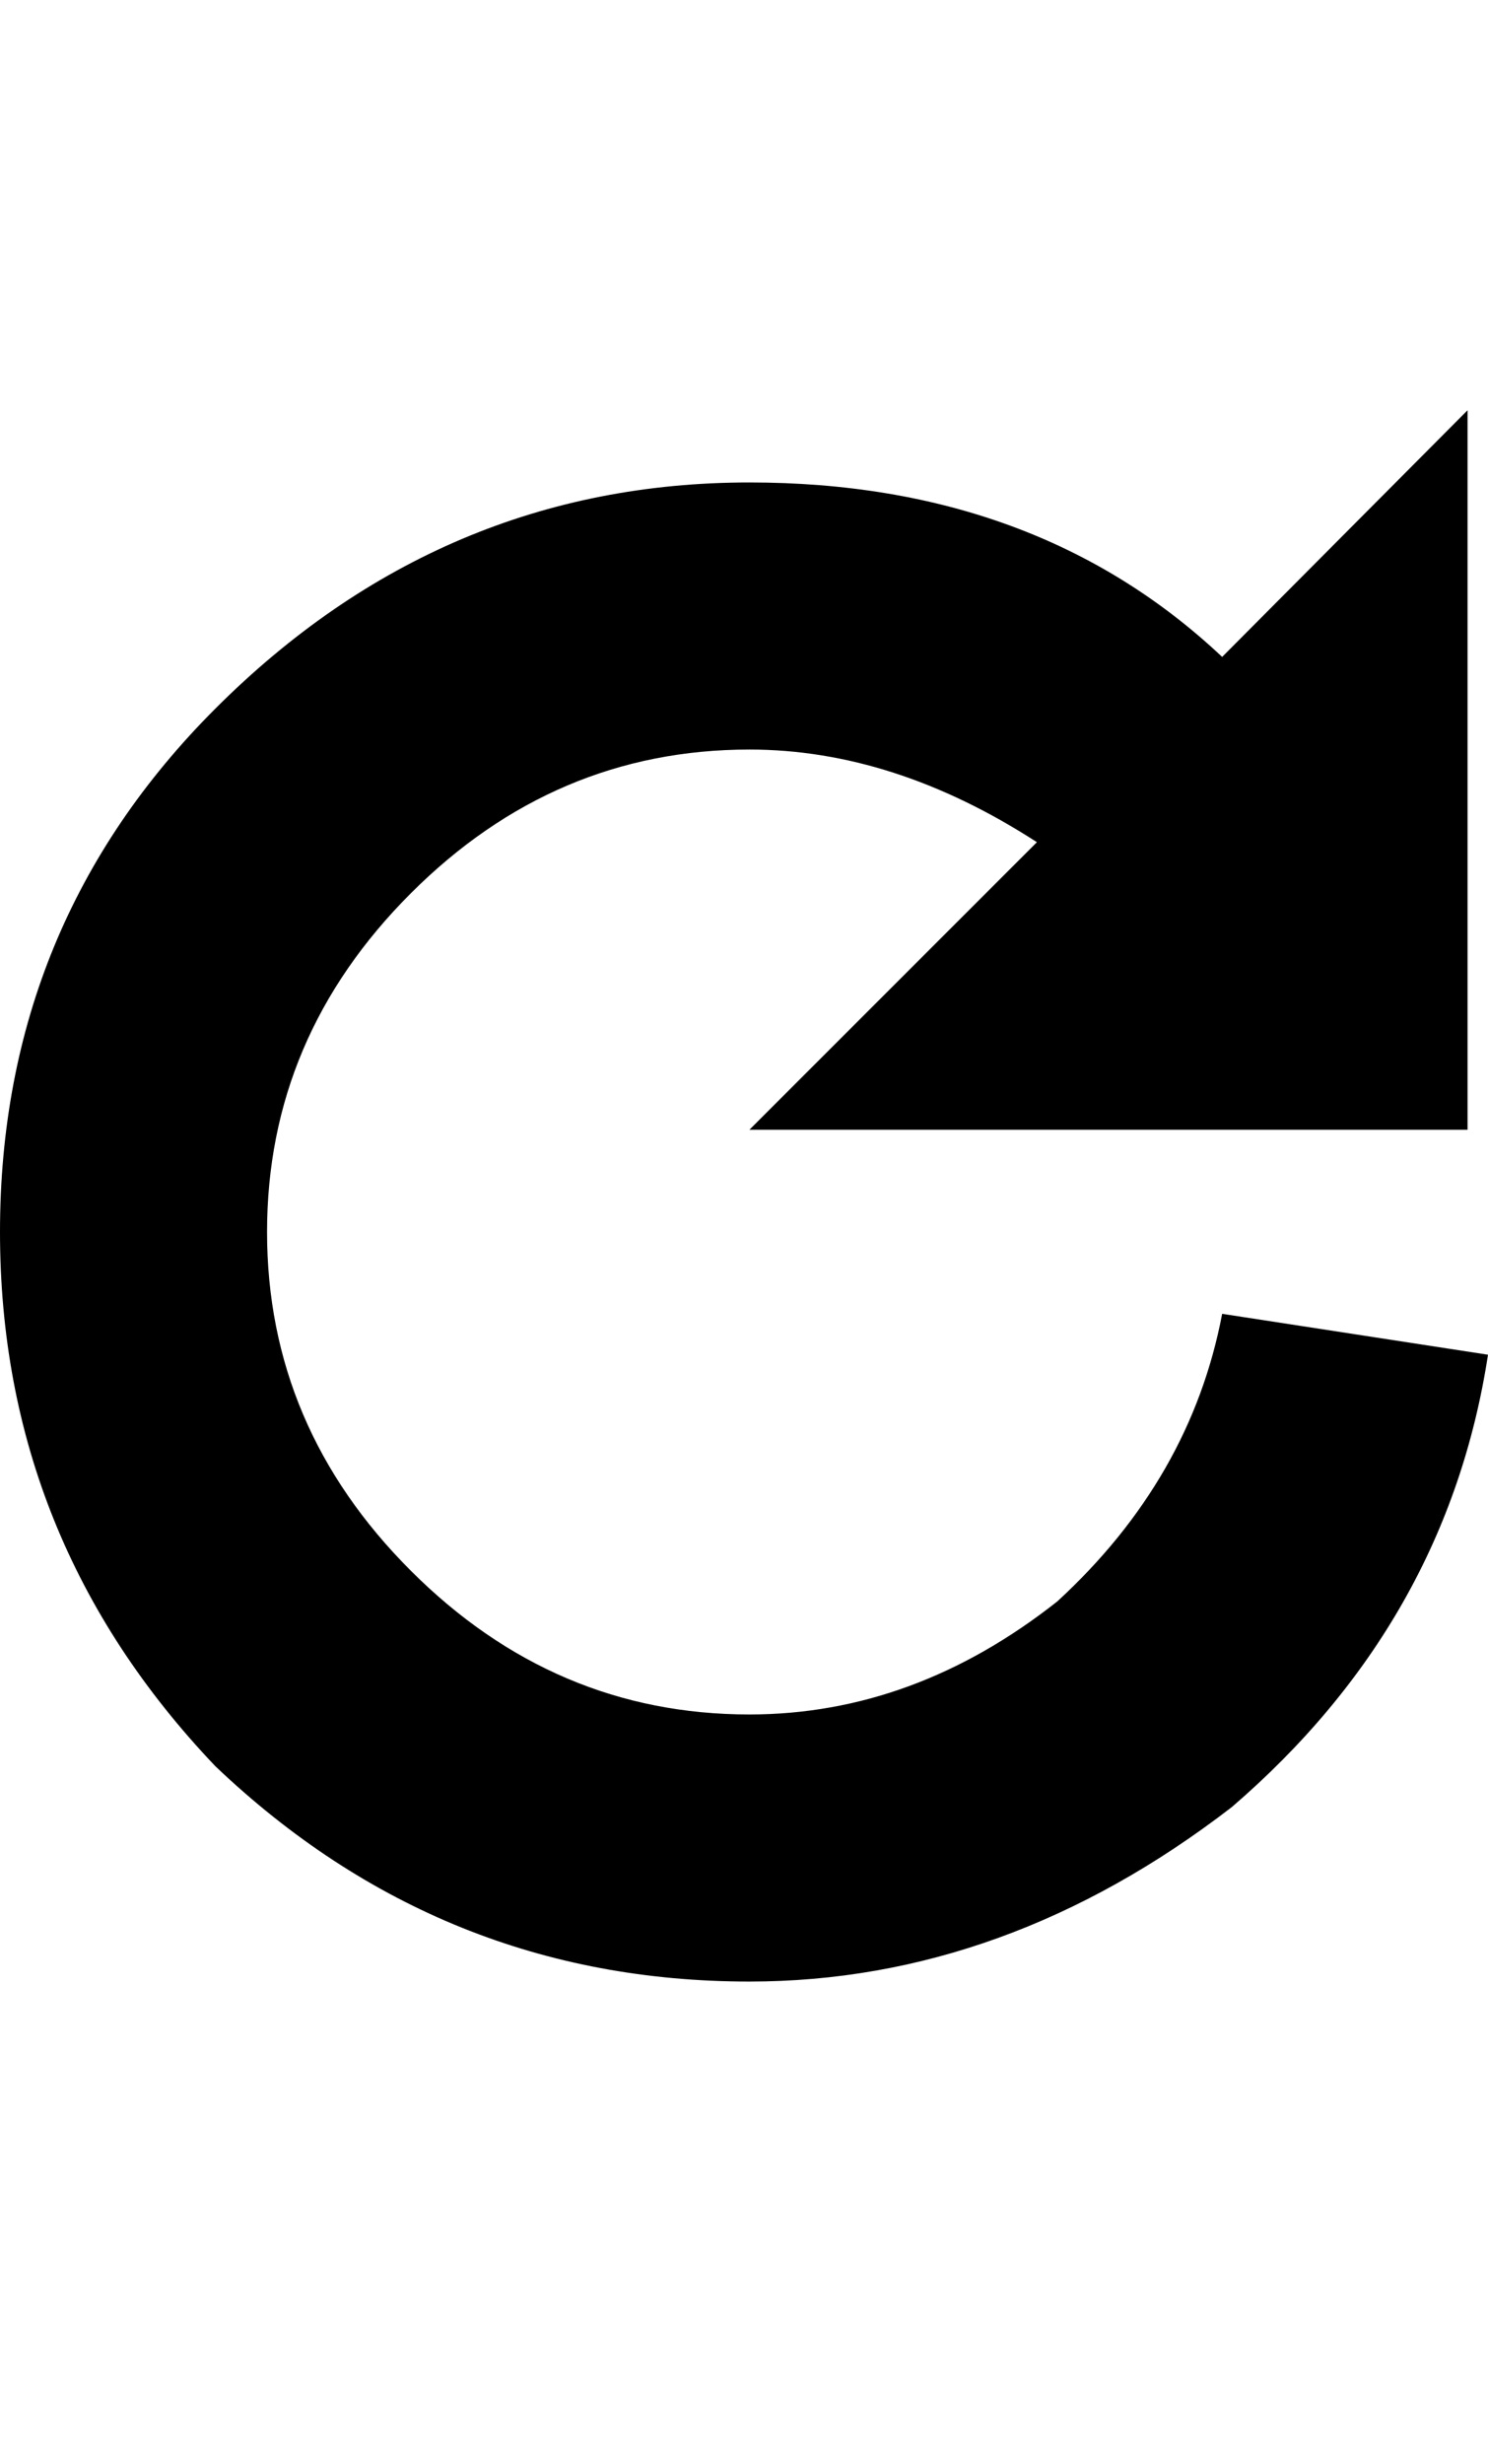 <svg height="1000px" width="604.004px" xmlns="http://www.w3.org/2000/svg">
  <g>
    <path d="M0 500c0 -83.333 29.134 -154.134 87.402 -212.402c61.198 -61.198 133.464 -91.797 216.797 -91.797c77.8 0 141.765 23.6 191.895 70.801c0 0 99.609 -100.098 99.609 -100.098c0 0 0 291.992 0 291.992c0 0 -291.504 0 -291.504 0c0 0 116.699 -116.699 116.699 -116.699c-38.737 -25.065 -77.636 -37.598 -116.699 -37.598c-52.734 0 -98.551 19.45 -137.451 58.35c-38.9 38.9 -58.35 84.717 -58.35 137.451c0 52.734 19.45 98.551 58.35 137.451c38.9 38.9 84.717 58.35 137.451 58.35c44.597 0 86.263 -15.3 125 -45.899c36.133 -33.203 58.431 -72.103 66.895 -116.699c0 0 107.91 16.602 107.91 16.602c-11.068 72.265 -45.736 133.463 -104.004 183.593c-61.198 47.201 -126.465 70.801 -195.801 70.801c-83.333 0 -155.599 -29.134 -216.797 -87.402c-58.268 -61.198 -87.402 -133.464 -87.402 -216.797c0 0 0 0 0 0" />
  </g>
</svg>